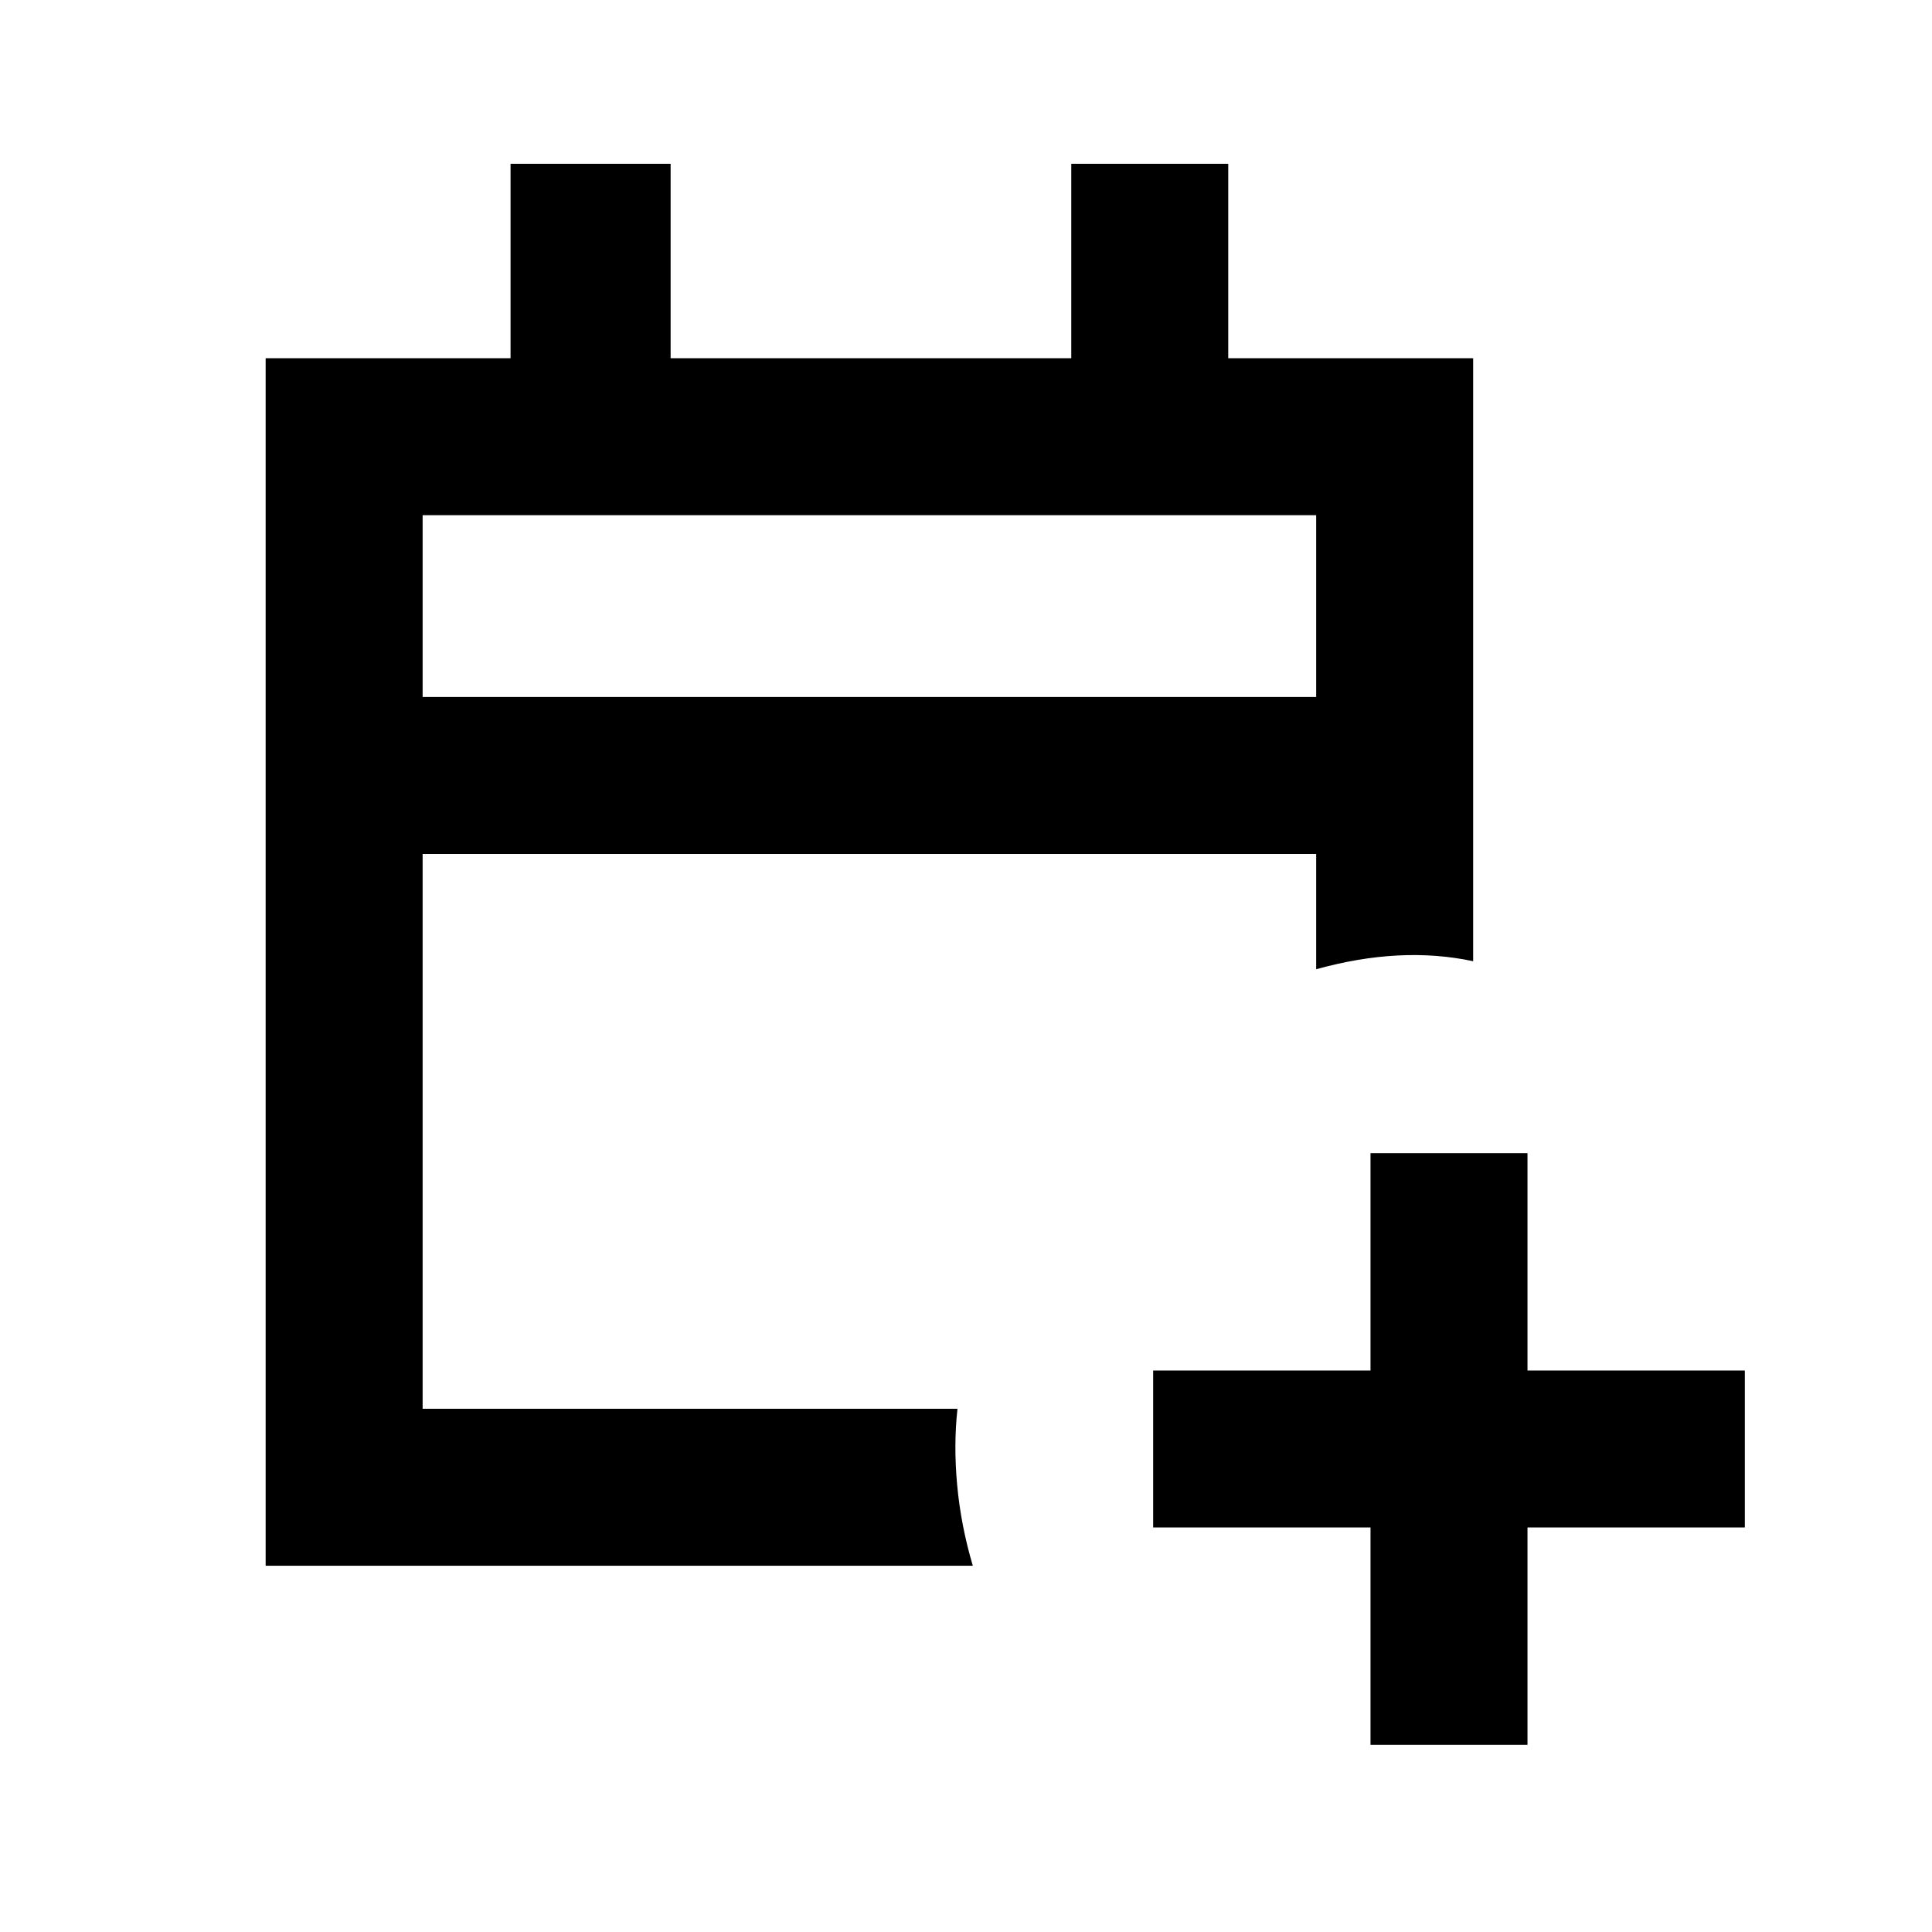 <svg xmlns="http://www.w3.org/2000/svg" height="20" viewBox="0 -960 960 960" width="20"><path d="M681-93v-108H573v-78h108v-108h78v108h108v78H759v108h-78Zm-549-89v-600h121.69v-96.61h79.54V-782h199.08v-96.61h78V-782H732v299.62q-18-3.85-37.5-2.85t-40.5 6.85v-57.31H210V-260h265.77q-2 18-.15 38 1.84 20 7.76 40H132Zm78-431.69h444V-704H210v90.31Zm0 0V-704v90.31Z"/></svg>